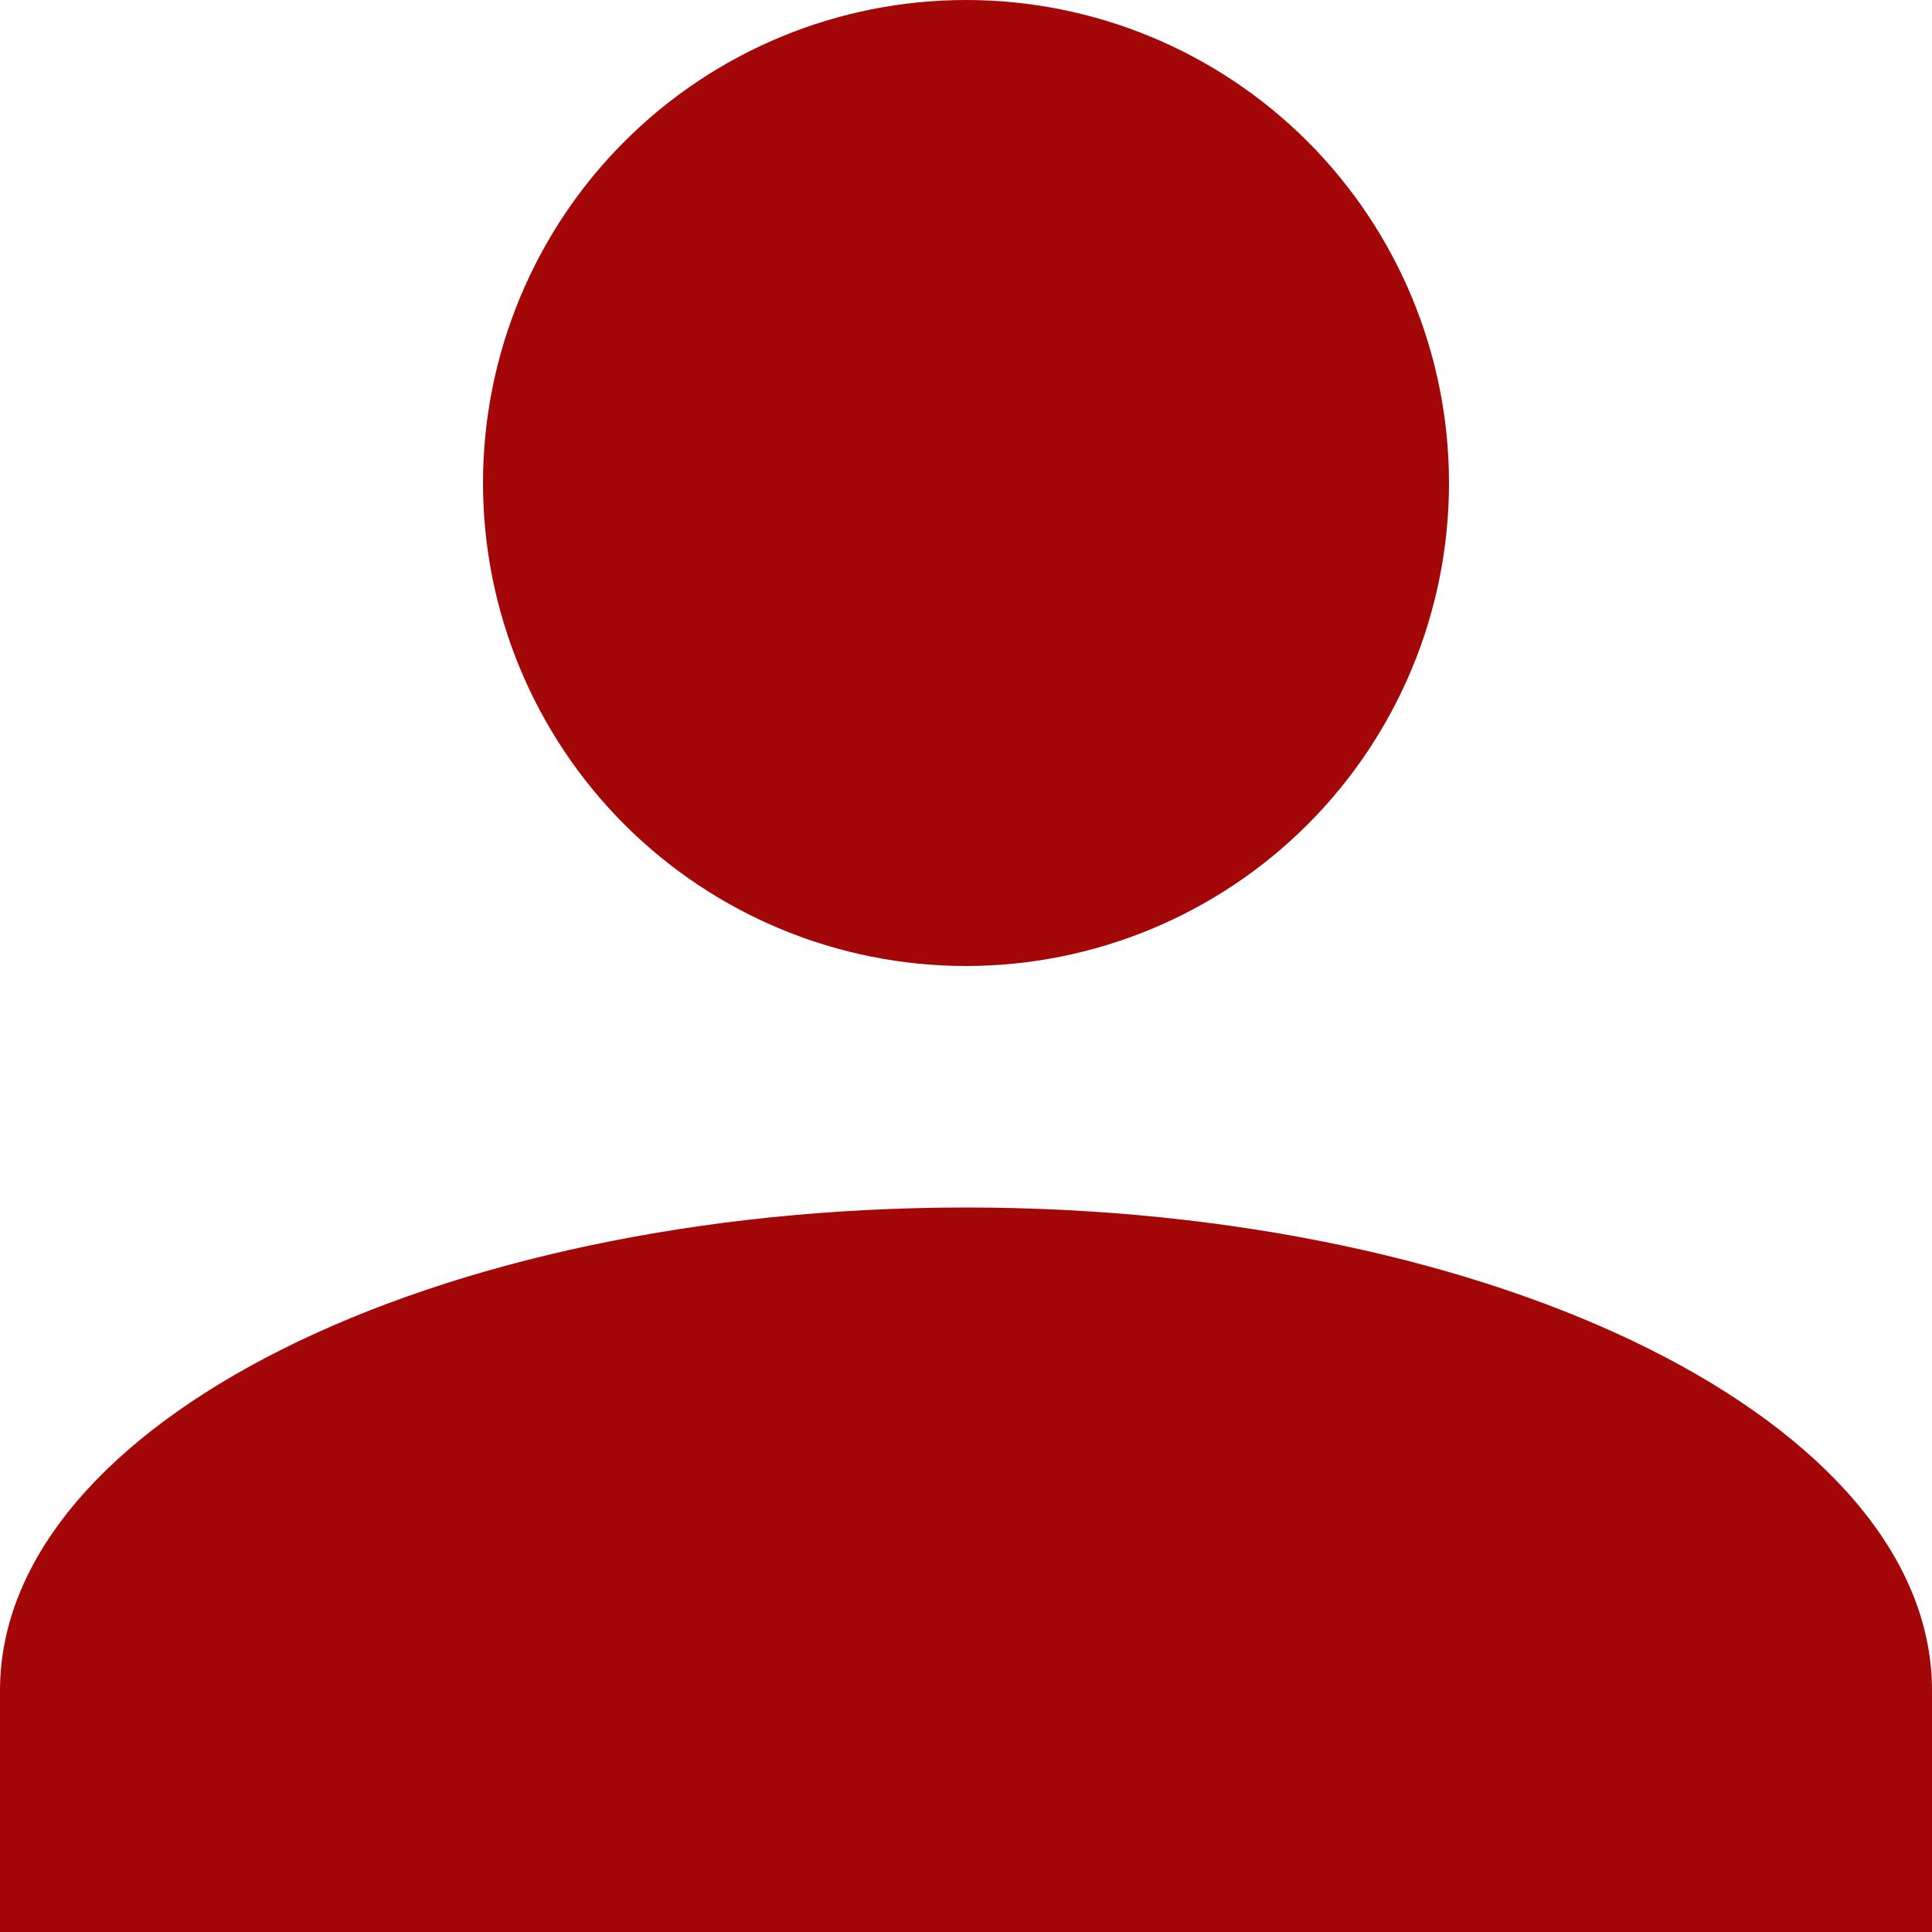 <svg width="27" height="27" viewBox="0 0 27 27" fill="none" xmlns="http://www.w3.org/2000/svg">
<path d="M13.5 0C15.29 0 17.007 0.711 18.273 1.977C19.539 3.243 20.25 4.96 20.25 6.75C20.25 8.54 19.539 10.257 18.273 11.523C17.007 12.789 15.29 13.5 13.5 13.5C11.71 13.5 9.993 12.789 8.727 11.523C7.461 10.257 6.75 8.54 6.75 6.75C6.75 4.96 7.461 3.243 8.727 1.977C9.993 0.711 11.71 0 13.5 0ZM13.5 16.875C20.959 16.875 27 19.896 27 23.625V27H0V23.625C0 19.896 6.041 16.875 13.5 16.875Z" fill="#A40707"/>
</svg>
